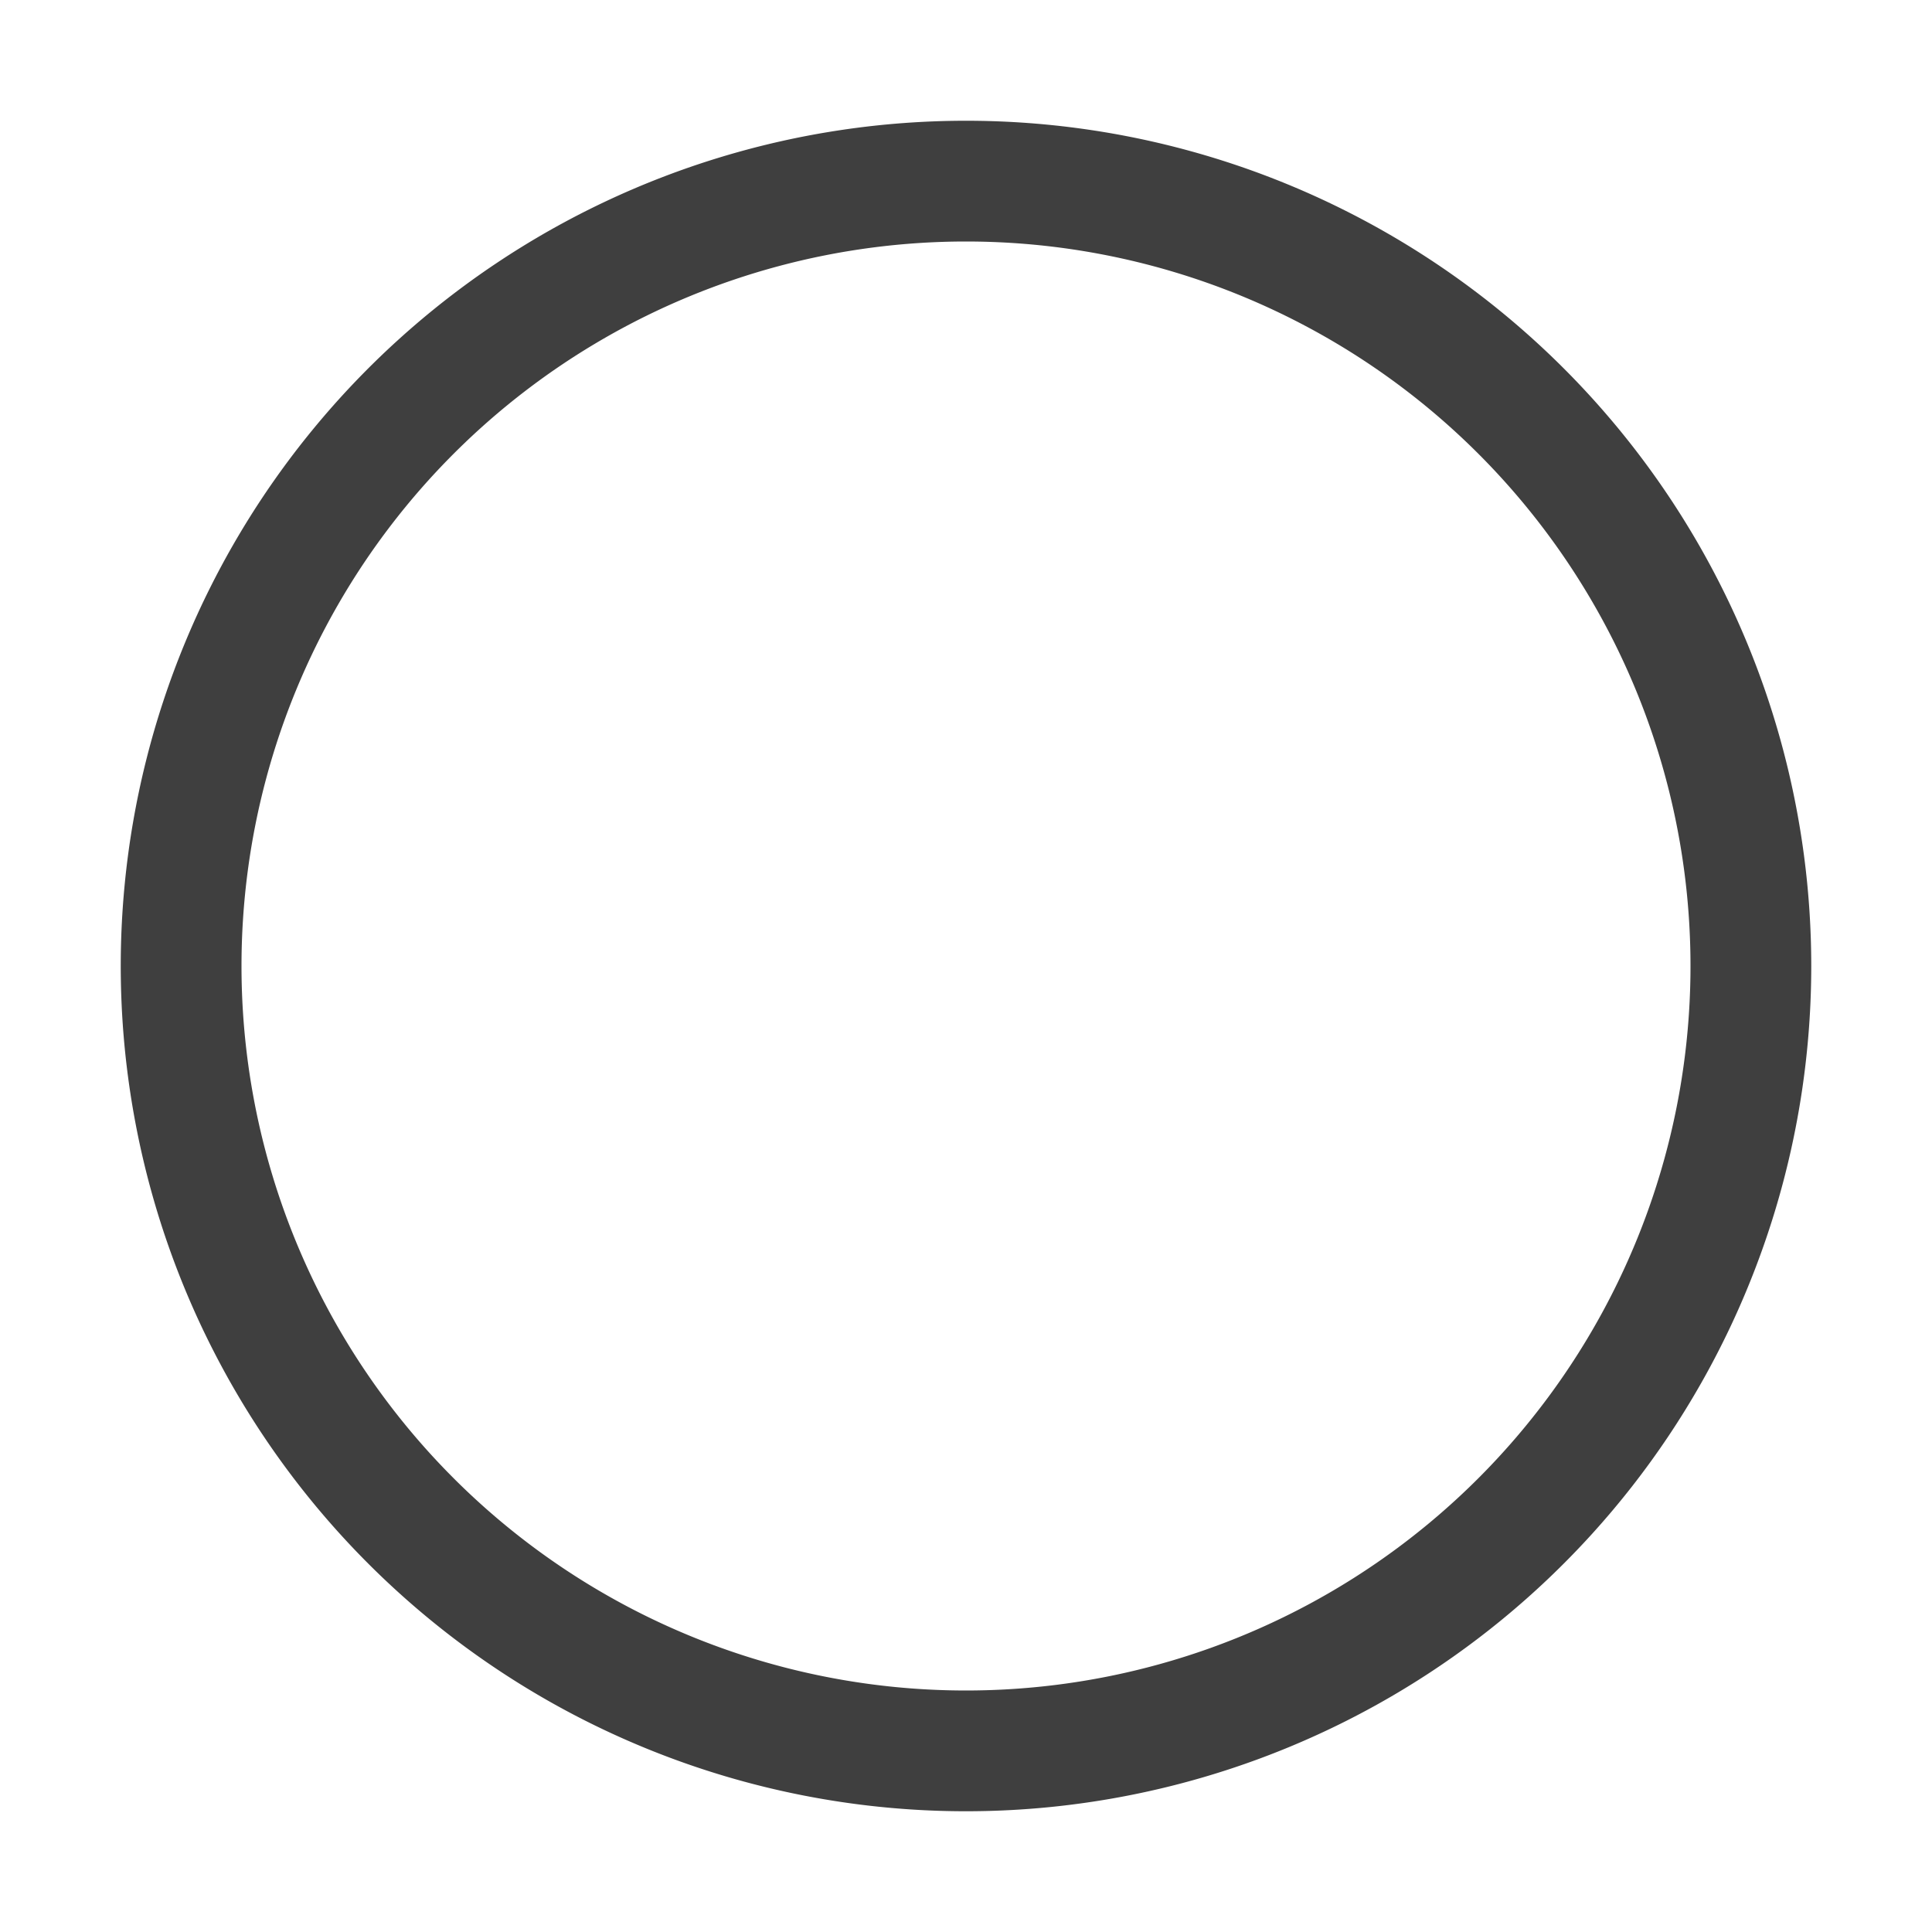 <svg xmlns="http://www.w3.org/2000/svg" viewBox="0 0 16 16"><defs><style>.cls-1{fill:#8b5e3c;opacity:0;}.cls-2{fill:#3f3f3f;}</style></defs><title>hover_01_16</title><g id="Layer_2" data-name="Layer 2"><g id="ICONS"><g id="hover_01"><rect class="cls-1" width="16" height="16"/><path class="cls-2" d="M8,2A6,6,0,1,1,2,8,6,6,0,0,1,8,2M8,1a7,7,0,1,0,7,7A7,7,0,0,0,8,1Z"/></g></g></g></svg>